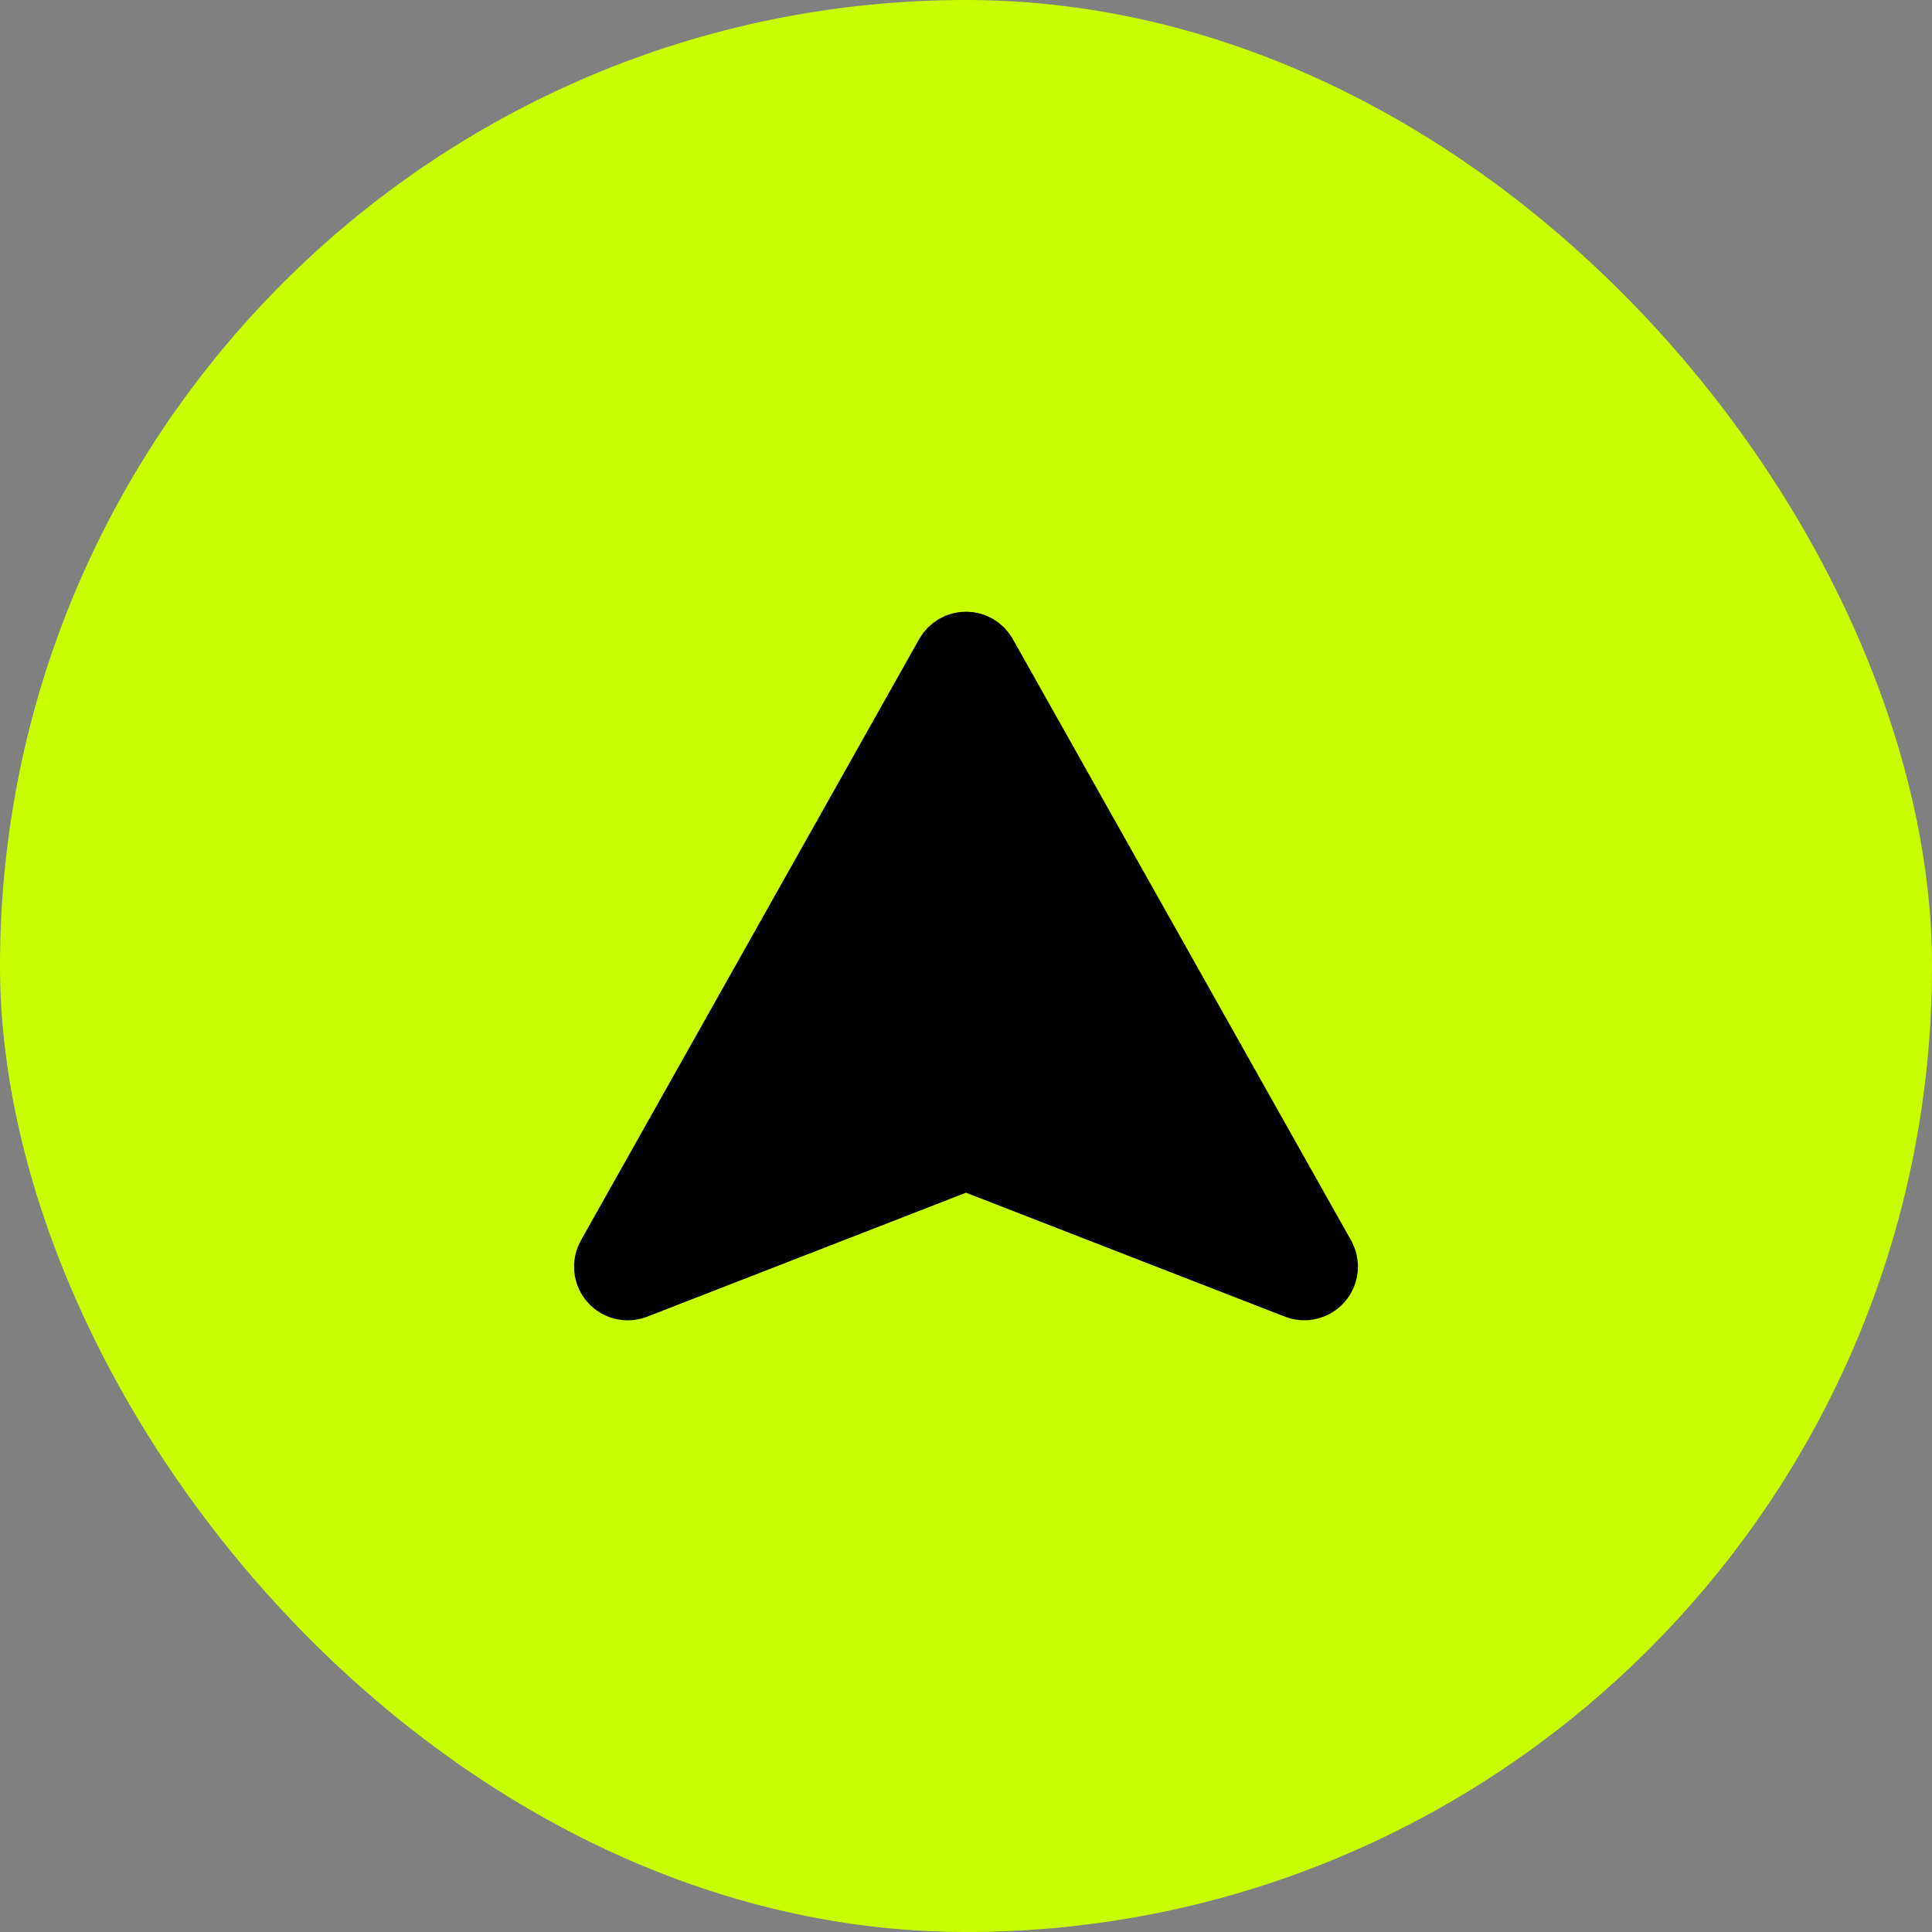<svg width="45" height="45" viewBox="0 0 45 45" fill="none" xmlns="http://www.w3.org/2000/svg">
<rect x="0" y="0" width="45" height="45" fill="#808080" stroke="none"/>
<rect width="45" height="45" rx="22.5" fill="#C8FF00"/>
<path d="M14.185 29.258L22.065 15.25C22.109 15.173 22.172 15.109 22.248 15.065C22.325 15.02 22.412 14.997 22.5 14.997C22.589 14.997 22.675 15.02 22.752 15.065C22.828 15.109 22.892 15.173 22.935 15.25L30.815 29.258C30.865 29.348 30.887 29.451 30.876 29.553C30.865 29.655 30.823 29.752 30.756 29.83C30.689 29.907 30.599 29.962 30.499 29.987C30.399 30.012 30.294 30.005 30.198 29.968L22.681 27.046C22.565 27.001 22.436 27.001 22.319 27.046L14.802 29.969C14.706 30.006 14.601 30.013 14.501 29.988C14.401 29.964 14.311 29.909 14.243 29.831C14.176 29.753 14.134 29.656 14.124 29.554C14.113 29.451 14.135 29.348 14.185 29.258Z" fill="black" stroke="black" stroke-width="1.5" stroke-linecap="round" stroke-linejoin="round"/>
</svg>
